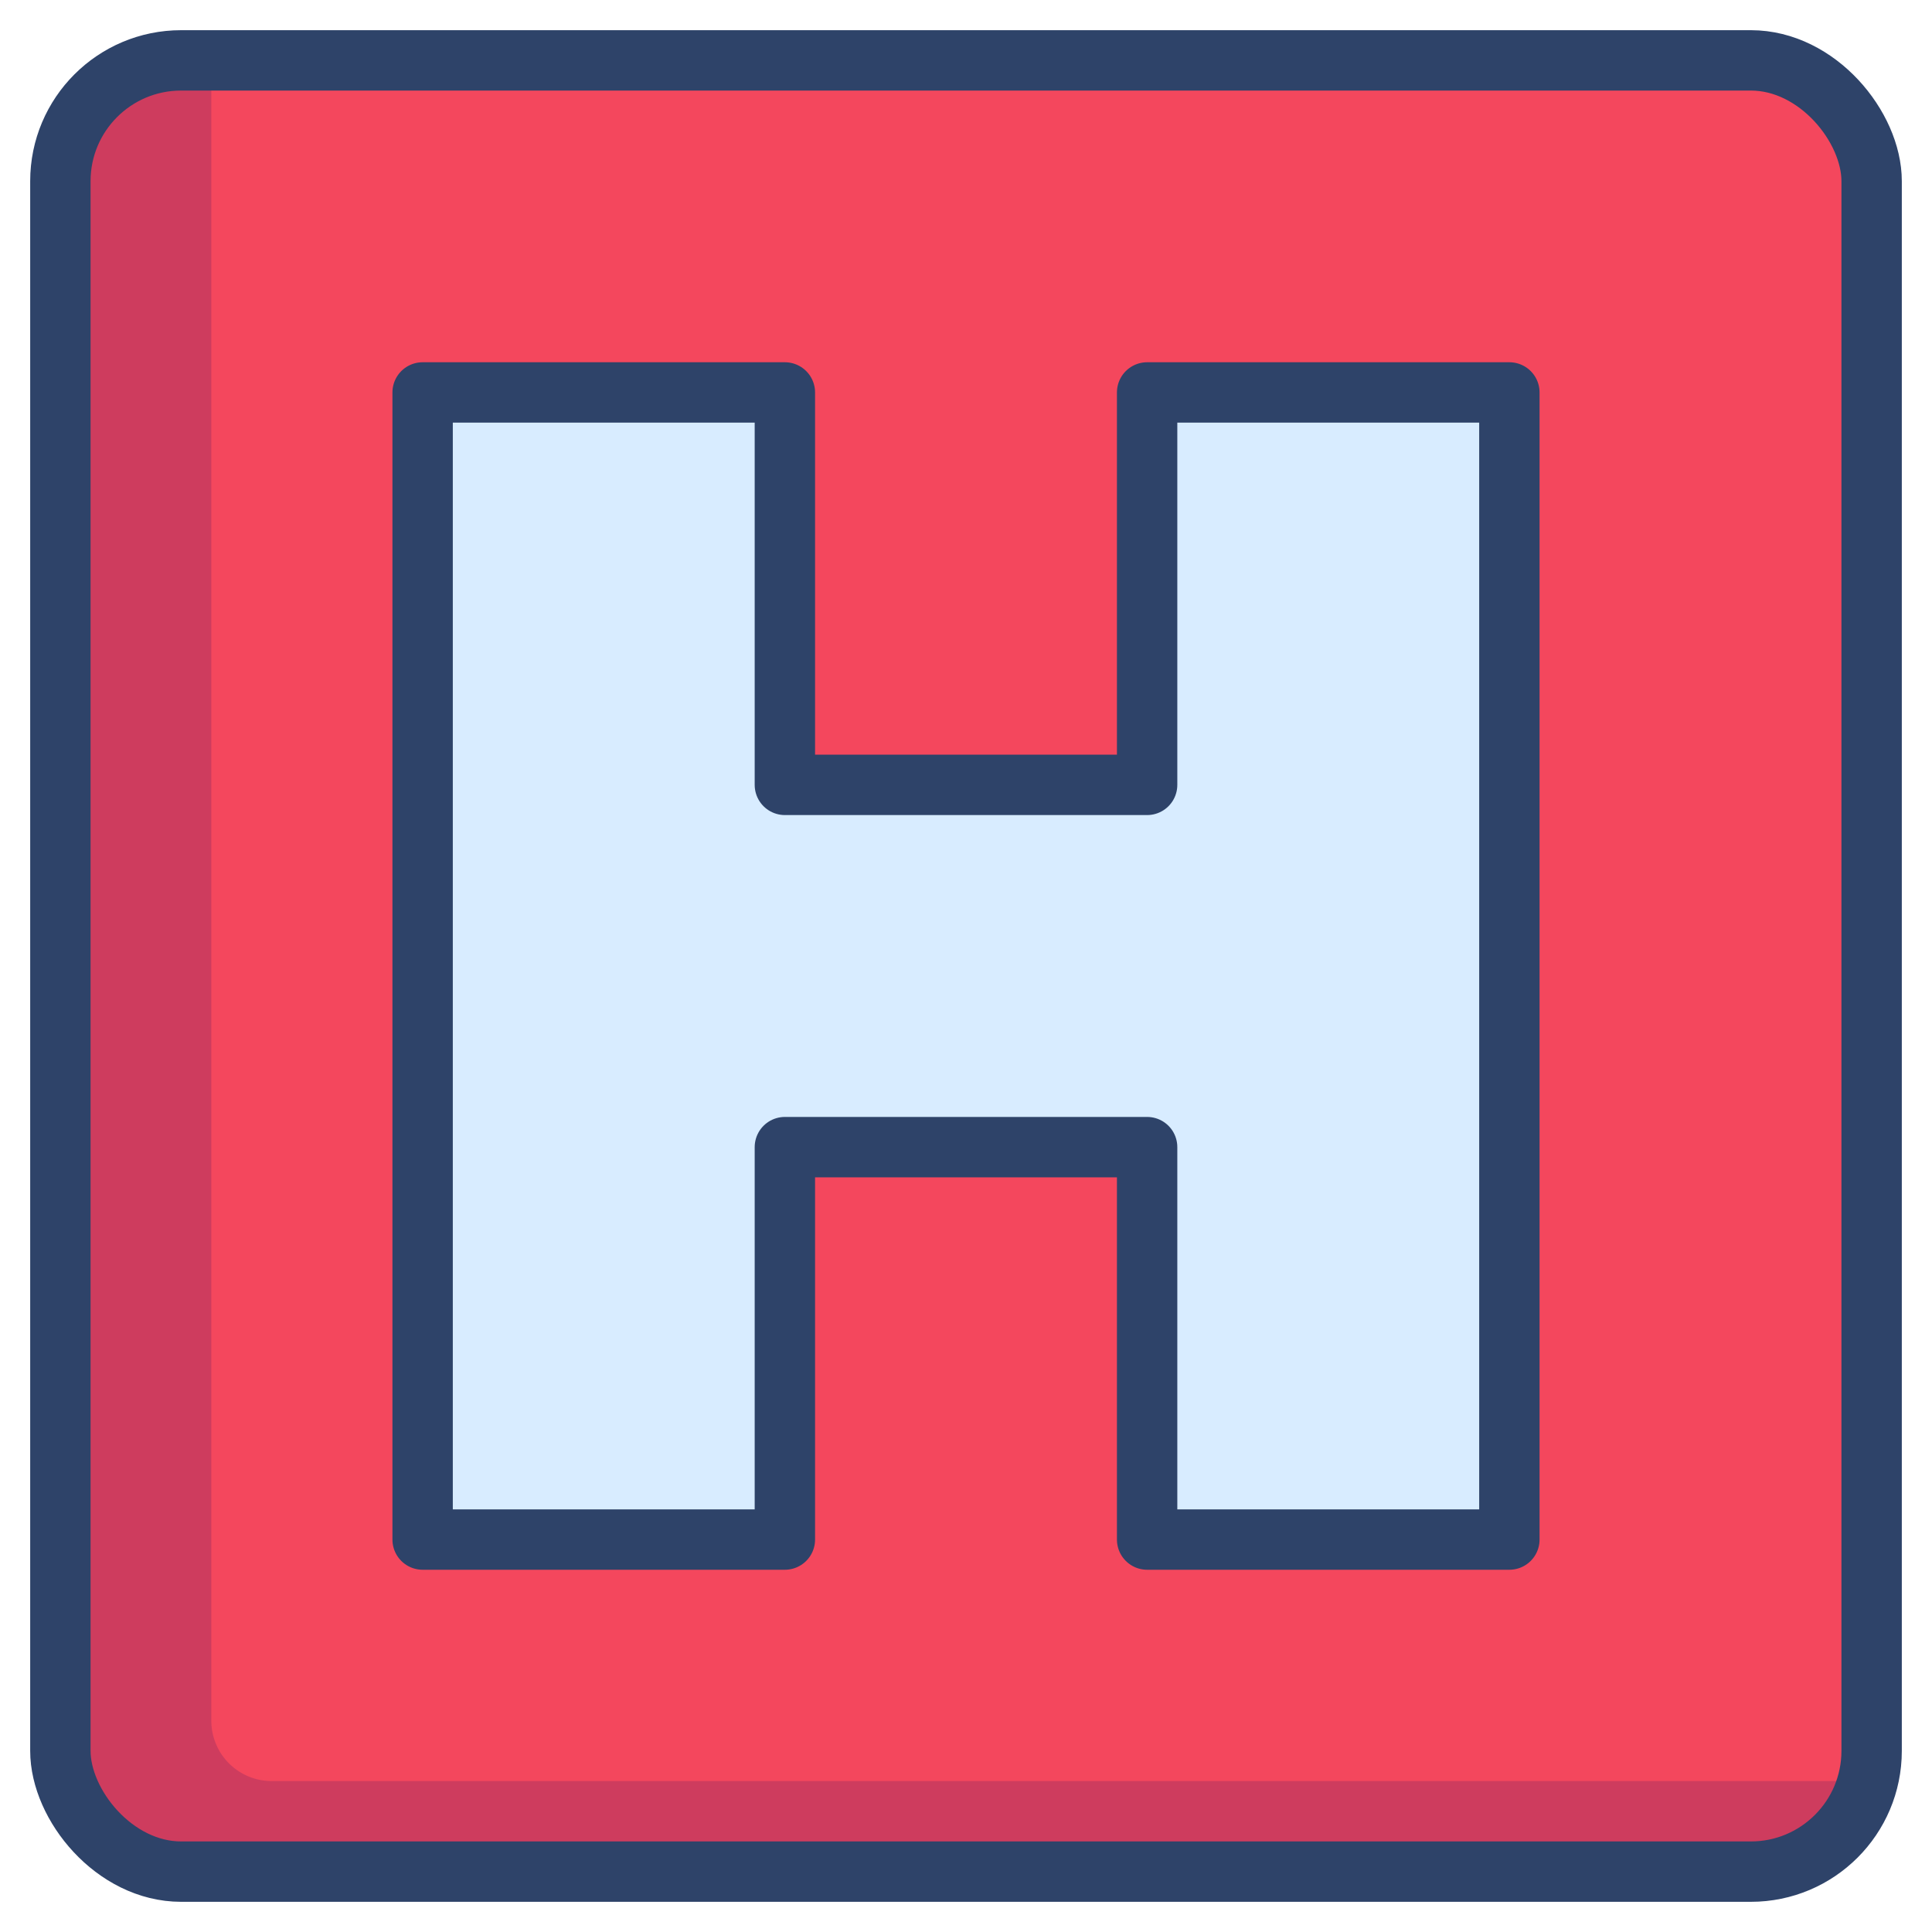 <svg xmlns="http://www.w3.org/2000/svg" viewBox="0 0 64 64" aria-labelledby="title" aria-describedby="desc"><rect data-name="layer2" x="2" y="2" width="60" height="60" rx="4" ry="4" fill="#f4475d"/><path data-name="opacity" d="M9 59a2 2 0 0 1-2-2V2H6a4 4 0 0 0-4 4v52a4 4 0 0 0 4 4h52a3.991 3.991 0 0 0 3.859-3z" fill="#000064" opacity=".16"/><path data-name="layer1" fill="#d8ecff" d="M38 13v13H26V13H14v38h12V38h12v13h12V13H38z"/><rect data-name="stroke" x="2" y="2" width="60" height="60" rx="4" ry="4" fill="none" stroke="#2e4369" stroke-linecap="round" stroke-miterlimit="10" stroke-width="2" stroke-linejoin="round"/><path data-name="stroke" fill="none" stroke="#2e4369" stroke-linecap="round" stroke-miterlimit="10" stroke-width="2" d="M38 13v13H26V13H14v38h12V38h12v13h12V13H38z" stroke-linejoin="round"/></svg>